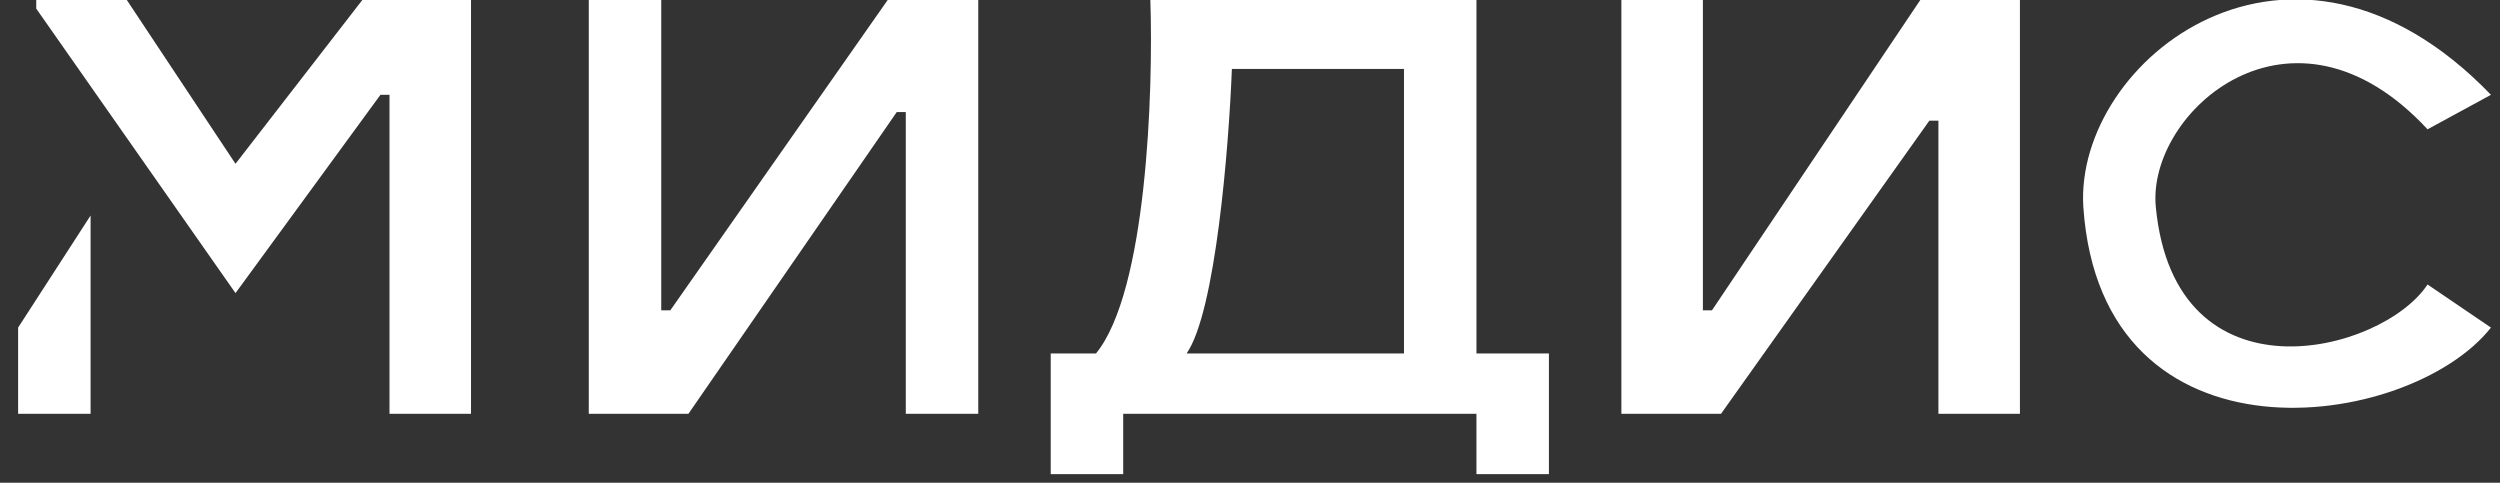 <svg width="145" height="28" viewBox="0 0 145 28" fill="none" xmlns="http://www.w3.org/2000/svg">
<rect x="0" y="0" width="145" height="28" fill="#333333" stroke="none"/>
<g clip-path="url(#clip0_33_41)">
<path d="M5.254 24V12.5L1.051 19V24H5.254Z" fill="white"/>
<path d="M7.355 9.07481e-05H2.102V0.5L13.659 17L22.065 5.5H22.591V24H27.319V9.07481e-05H21.015L13.659 9.5L7.355 9.07481e-05Z" fill="white"/>
<path d="M39.928 24H34.149V9.07481e-05H38.352V18H38.877L51.486 9.07481e-05H56.739V24H52.536V6.5H52.011L39.928 24Z" fill="white"/>
<path fill-rule="evenodd" clip-rule="evenodd" d="M60.942 20.5V27.5H65.145V24H85.634V27.5H89.837V20.5H85.634V9.07481e-05H66.721C66.896 5.333 66.511 16.9 63.569 20.5H60.942ZM81.431 20.5H68.823C70.504 18.1 71.274 8.5 71.449 4H81.431V20.5Z" fill="white"/>
<path d="M94.04 9.07481e-05V24H99.819L111.902 7H112.428V24H117.156V9.07481e-05H111.377L99.293 18H98.768V9.07481e-05H94.04Z" fill="white"/>
<path d="M144.475 19C139.746 25 121.884 27.5 120.833 12C120.308 3.5 132.917 -6.5 144.475 5.5L140.797 7.5C132.917 -1 124.511 6.5 125.036 12C126.14 23.55 138.17 20.5 140.797 16.5L144.475 19Z" fill="white"/>
</g>
<defs>
<clipPath id="clip0_33_41">
<rect width="145" height="28" fill="white"/>
</clipPath>
</defs>
</svg>
